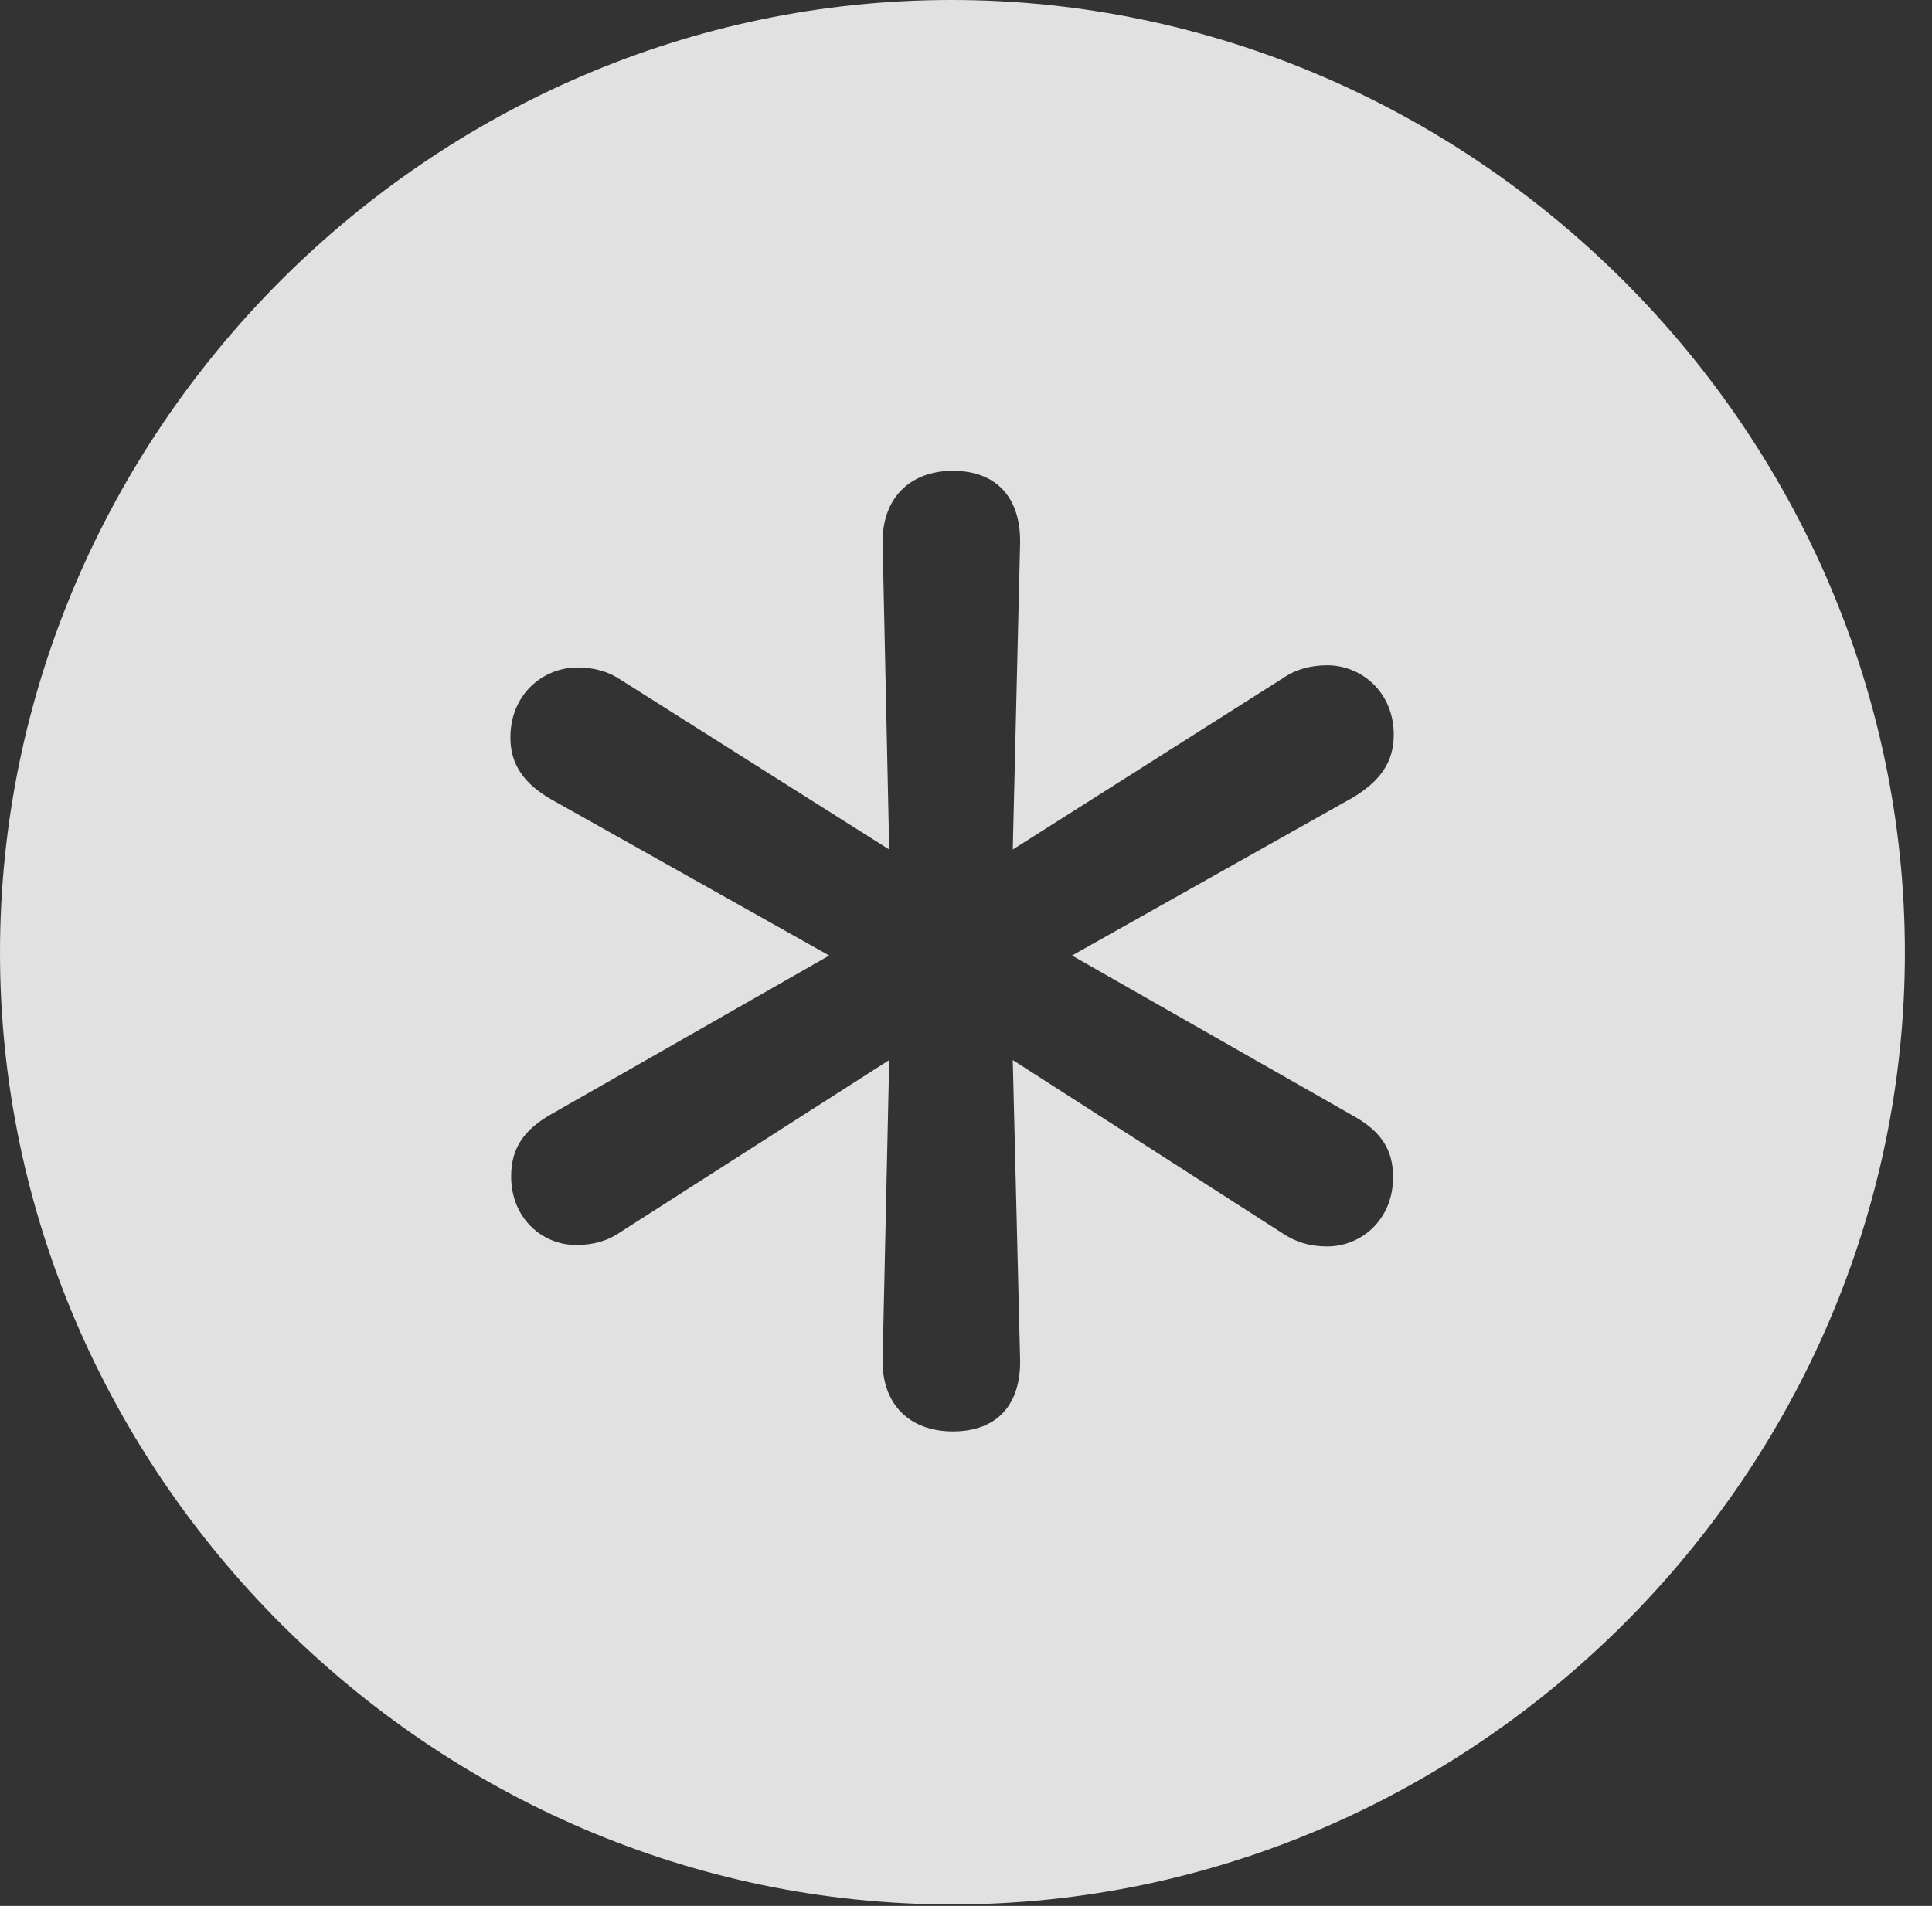 <?xml version="1.0" encoding="UTF-8"?>
<!--Generator: Apple Native CoreSVG 232.5-->
<!DOCTYPE svg
PUBLIC "-//W3C//DTD SVG 1.1//EN"
       "http://www.w3.org/Graphics/SVG/1.1/DTD/svg11.dtd">
<svg version="1.1" xmlns="http://www.w3.org/2000/svg" xmlns:xlink="http://www.w3.org/1999/xlink" width="25.801" height="25.459">
 <rect width="100%" height="100%" fill="#333333" stroke="none"/>
 <g>
  <rect height="25.459" opacity="0" width="25.801" x="0" y="0"/>
  <path d="M25.439 12.725C25.439 19.678 19.678 25.439 12.715 25.439C5.762 25.439 0 19.678 0 12.725C0 5.762 5.752 0 12.705 0C19.668 0 25.439 5.762 25.439 12.725ZM11.787 7.256L11.875 11.348L8.291 9.082C8.135 8.975 7.939 8.916 7.715 8.916C7.256 8.916 6.816 9.268 6.816 9.854C6.816 10.215 7.002 10.469 7.354 10.674L11.074 12.764L7.363 14.883C7.002 15.088 6.826 15.332 6.826 15.713C6.826 16.279 7.246 16.631 7.695 16.631C7.93 16.631 8.125 16.572 8.291 16.455L11.875 14.16L11.787 18.164C11.777 18.75 12.139 19.121 12.725 19.121C13.31 19.121 13.633 18.77 13.623 18.164L13.525 14.16L17.129 16.475C17.305 16.592 17.49 16.65 17.725 16.65C18.174 16.65 18.604 16.299 18.604 15.723C18.604 15.352 18.438 15.107 18.066 14.902L14.316 12.764L18.066 10.654C18.438 10.43 18.613 10.176 18.613 9.814C18.613 9.248 18.184 8.887 17.725 8.887C17.5 8.887 17.295 8.945 17.129 9.062L13.525 11.348L13.623 7.256C13.633 6.65 13.31 6.289 12.725 6.289C12.139 6.289 11.777 6.67 11.787 7.256Z" fill="#ffffff" fill-opacity="0.85"/>
 </g>
</svg>
